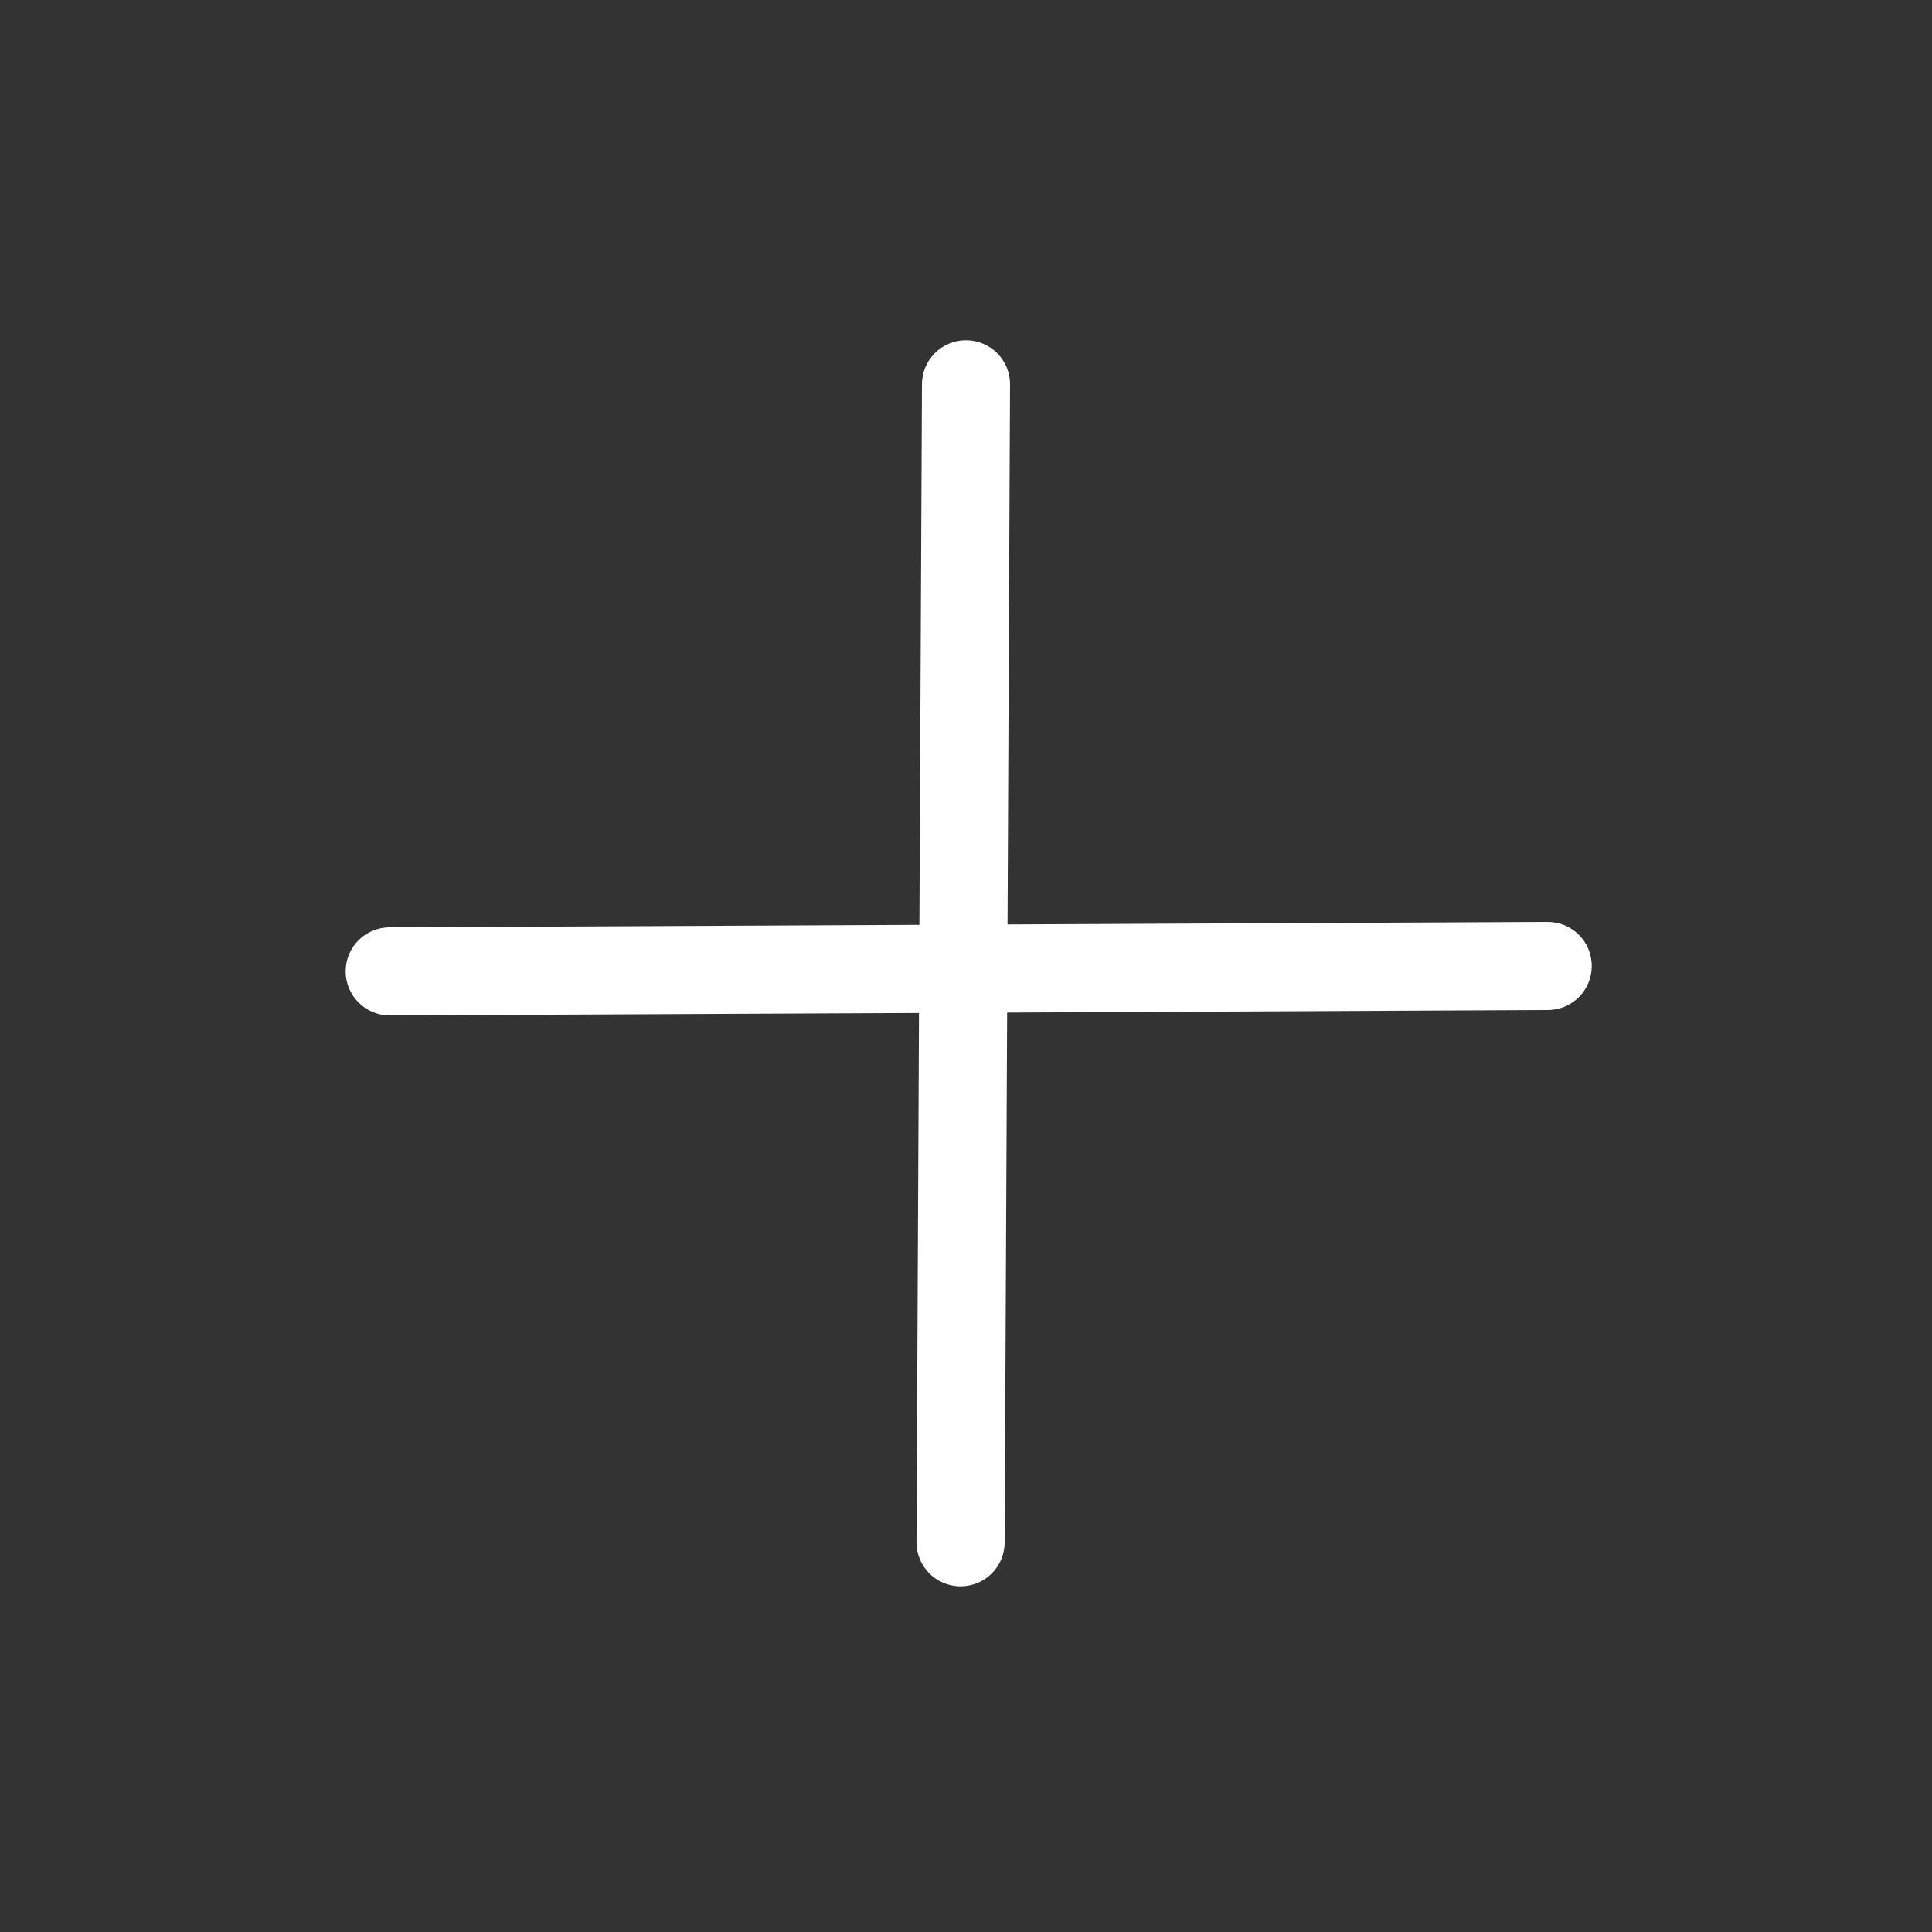 <svg width="24" height="24" viewBox="0 0 24 24" fill="none" xmlns="http://www.w3.org/2000/svg">
<rect x="0" y="0" width="24" height="24" fill="#333333" stroke="none"/>
<path fill-rule="evenodd" clip-rule="evenodd" d="M12.002 4.227C12.305 4.228 12.549 4.474 12.547 4.777L12.516 11.484L19.223 11.453C19.526 11.451 19.772 11.695 19.773 11.997C19.775 12.3 19.531 12.546 19.228 12.547L12.511 12.579L12.48 19.161C12.479 19.464 12.233 19.707 11.93 19.706C11.628 19.705 11.384 19.459 11.385 19.156L11.416 12.584L4.844 12.614C4.542 12.616 4.295 12.372 4.294 12.07C4.292 11.767 4.536 11.521 4.839 11.52L11.421 11.489L11.453 4.772C11.454 4.469 11.7 4.225 12.002 4.227Z" fill="white"/>
</svg>
